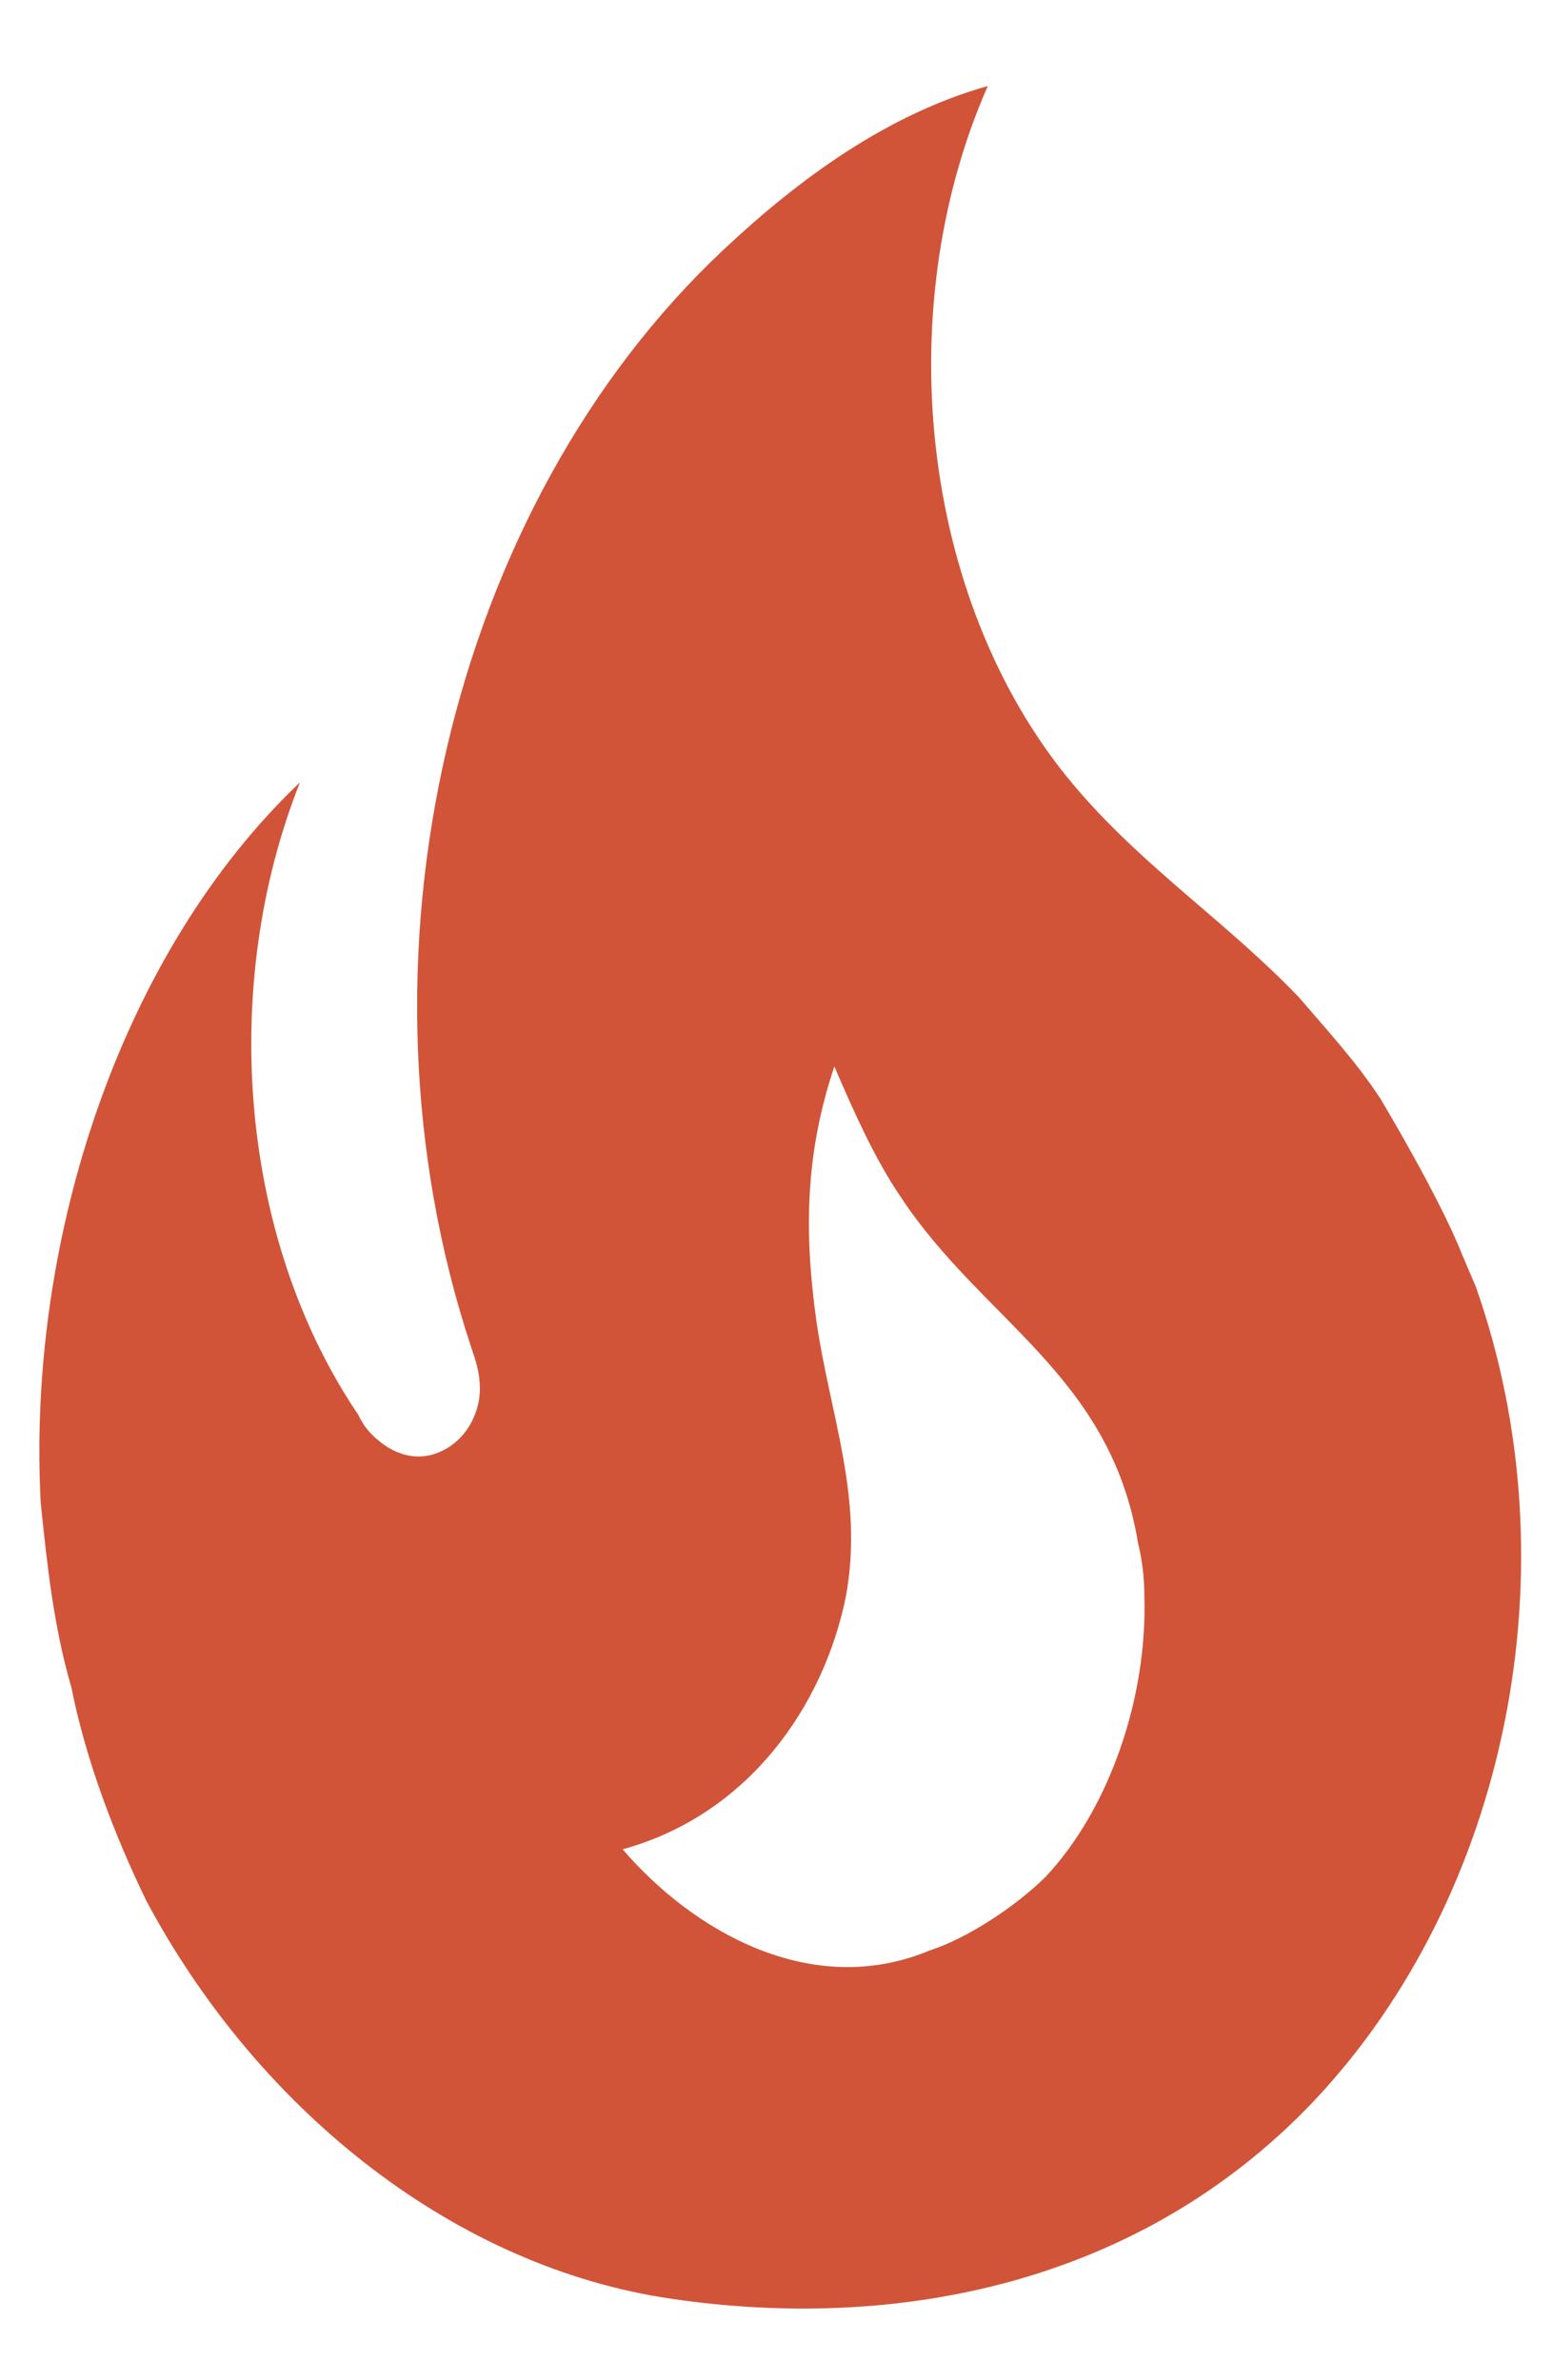<svg width="15" height="23" viewBox="0 0 15 23" fill="none" xmlns="http://www.w3.org/2000/svg">
<path d="M13.341 10.615C13.106 10.257 12.819 9.947 12.554 9.637C11.868 8.921 11.091 8.408 10.437 7.656C8.913 5.914 8.575 3.038 9.547 0.831C8.575 1.105 7.726 1.726 7 2.406C4.351 4.888 3.308 9.267 4.556 13.025C4.597 13.145 4.638 13.264 4.638 13.419C4.638 13.681 4.484 13.92 4.28 14.016C4.045 14.135 3.799 14.063 3.605 13.872C3.543 13.813 3.502 13.753 3.462 13.67C2.306 11.963 2.122 9.517 2.899 7.56C1.191 9.183 0.26 11.928 0.393 14.517C0.455 15.113 0.516 15.71 0.69 16.306C0.833 17.022 1.109 17.738 1.416 18.371C2.521 20.435 4.433 21.915 6.489 22.213C8.677 22.535 11.02 22.07 12.697 20.304C14.568 18.323 15.223 15.149 14.262 12.429L14.129 12.118C13.914 11.57 13.341 10.615 13.341 10.615ZM10.109 18.132C9.823 18.418 9.352 18.729 8.984 18.848C7.839 19.325 6.693 18.657 6.018 17.87C7.235 17.535 7.962 16.485 8.176 15.424C8.35 14.469 8.023 13.681 7.89 12.763C7.767 11.88 7.788 11.128 8.064 10.305C8.258 10.758 8.463 11.212 8.708 11.57C9.496 12.763 10.733 13.288 10.999 14.911C11.04 15.078 11.06 15.245 11.06 15.424C11.091 16.402 10.723 17.476 10.109 18.132Z" fill="#D15439"/>
</svg>
